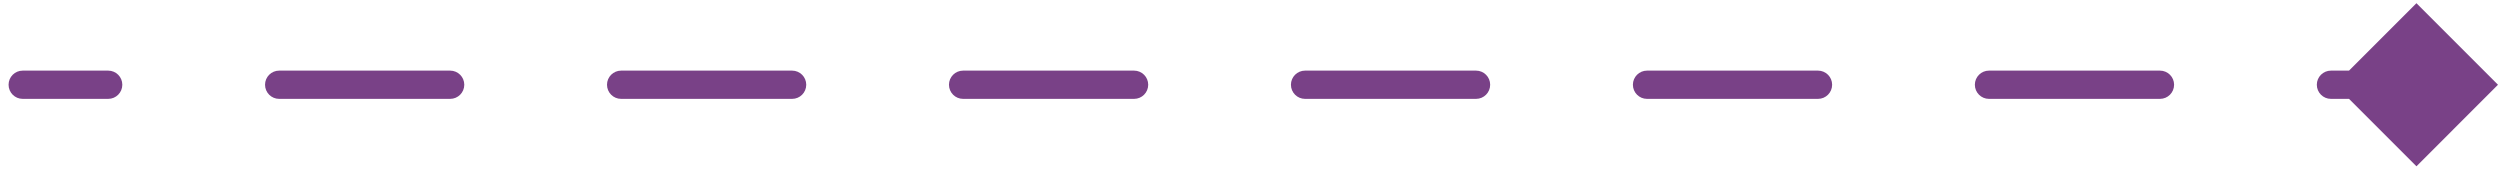 <svg width="177" height="12" viewBox="0 0 177 12" fill="none" xmlns="http://www.w3.org/2000/svg">
<path d="M1.607 5C1.055 5 0.607 5.448 0.607 6C0.607 6.552 1.055 7 1.607 7L1.607 5ZM176.857 6L171.084 0.227L165.31 6L171.084 11.774L176.857 6ZM7.66 7C8.212 7 8.66 6.552 8.66 6C8.66 5.448 8.212 5 7.66 5L7.66 7ZM19.765 5C19.213 5 18.765 5.448 18.765 6C18.765 6.552 19.213 7 19.765 7L19.765 5ZM31.871 7C32.423 7 32.871 6.552 32.871 6C32.871 5.448 32.423 5 31.871 5L31.871 7ZM43.976 5C43.424 5 42.976 5.448 42.976 6C42.976 6.552 43.424 7 43.976 7L43.976 5ZM56.082 7C56.634 7 57.082 6.552 57.082 6C57.082 5.448 56.634 5 56.082 5L56.082 7ZM68.187 5C67.635 5 67.187 5.448 67.187 6C67.187 6.552 67.635 7 68.187 7L68.187 5ZM80.293 7C80.845 7 81.293 6.552 81.293 6C81.293 5.448 80.845 5 80.293 5L80.293 7ZM92.398 5C91.846 5 91.398 5.448 91.398 6C91.398 6.552 91.846 7 92.398 7L92.398 5ZM104.504 7C105.056 7 105.504 6.552 105.504 6C105.504 5.448 105.056 5 104.504 5L104.504 7ZM116.609 5C116.057 5 115.609 5.448 115.609 6C115.609 6.552 116.057 7 116.609 7L116.609 5ZM128.715 7C129.267 7 129.715 6.552 129.715 6C129.715 5.448 129.267 5 128.715 5L128.715 7ZM140.82 5C140.268 5 139.82 5.448 139.82 6C139.82 6.552 140.268 7 140.82 7L140.82 5ZM152.926 7C153.478 7 153.926 6.552 153.926 6C153.926 5.448 153.478 5 152.926 5L152.926 7ZM165.031 5C164.479 5 164.031 5.448 164.031 6C164.031 6.552 164.479 7 165.031 7L165.031 5ZM1.607 7L7.66 7L7.66 5L1.607 5L1.607 7ZM19.765 7L31.871 7L31.871 5L19.765 5L19.765 7ZM43.976 7L56.082 7L56.082 5L43.976 5L43.976 7ZM68.187 7L80.293 7L80.293 5L68.187 5L68.187 7ZM92.398 7L104.504 7L104.504 5L92.398 5L92.398 7ZM116.609 7L128.715 7L128.715 5L116.609 5L116.609 7ZM140.82 7L152.926 7L152.926 5L140.82 5L140.82 7ZM165.031 7L171.084 7L171.084 5L165.031 5L165.031 7Z" fill="#794187"/>
</svg>
